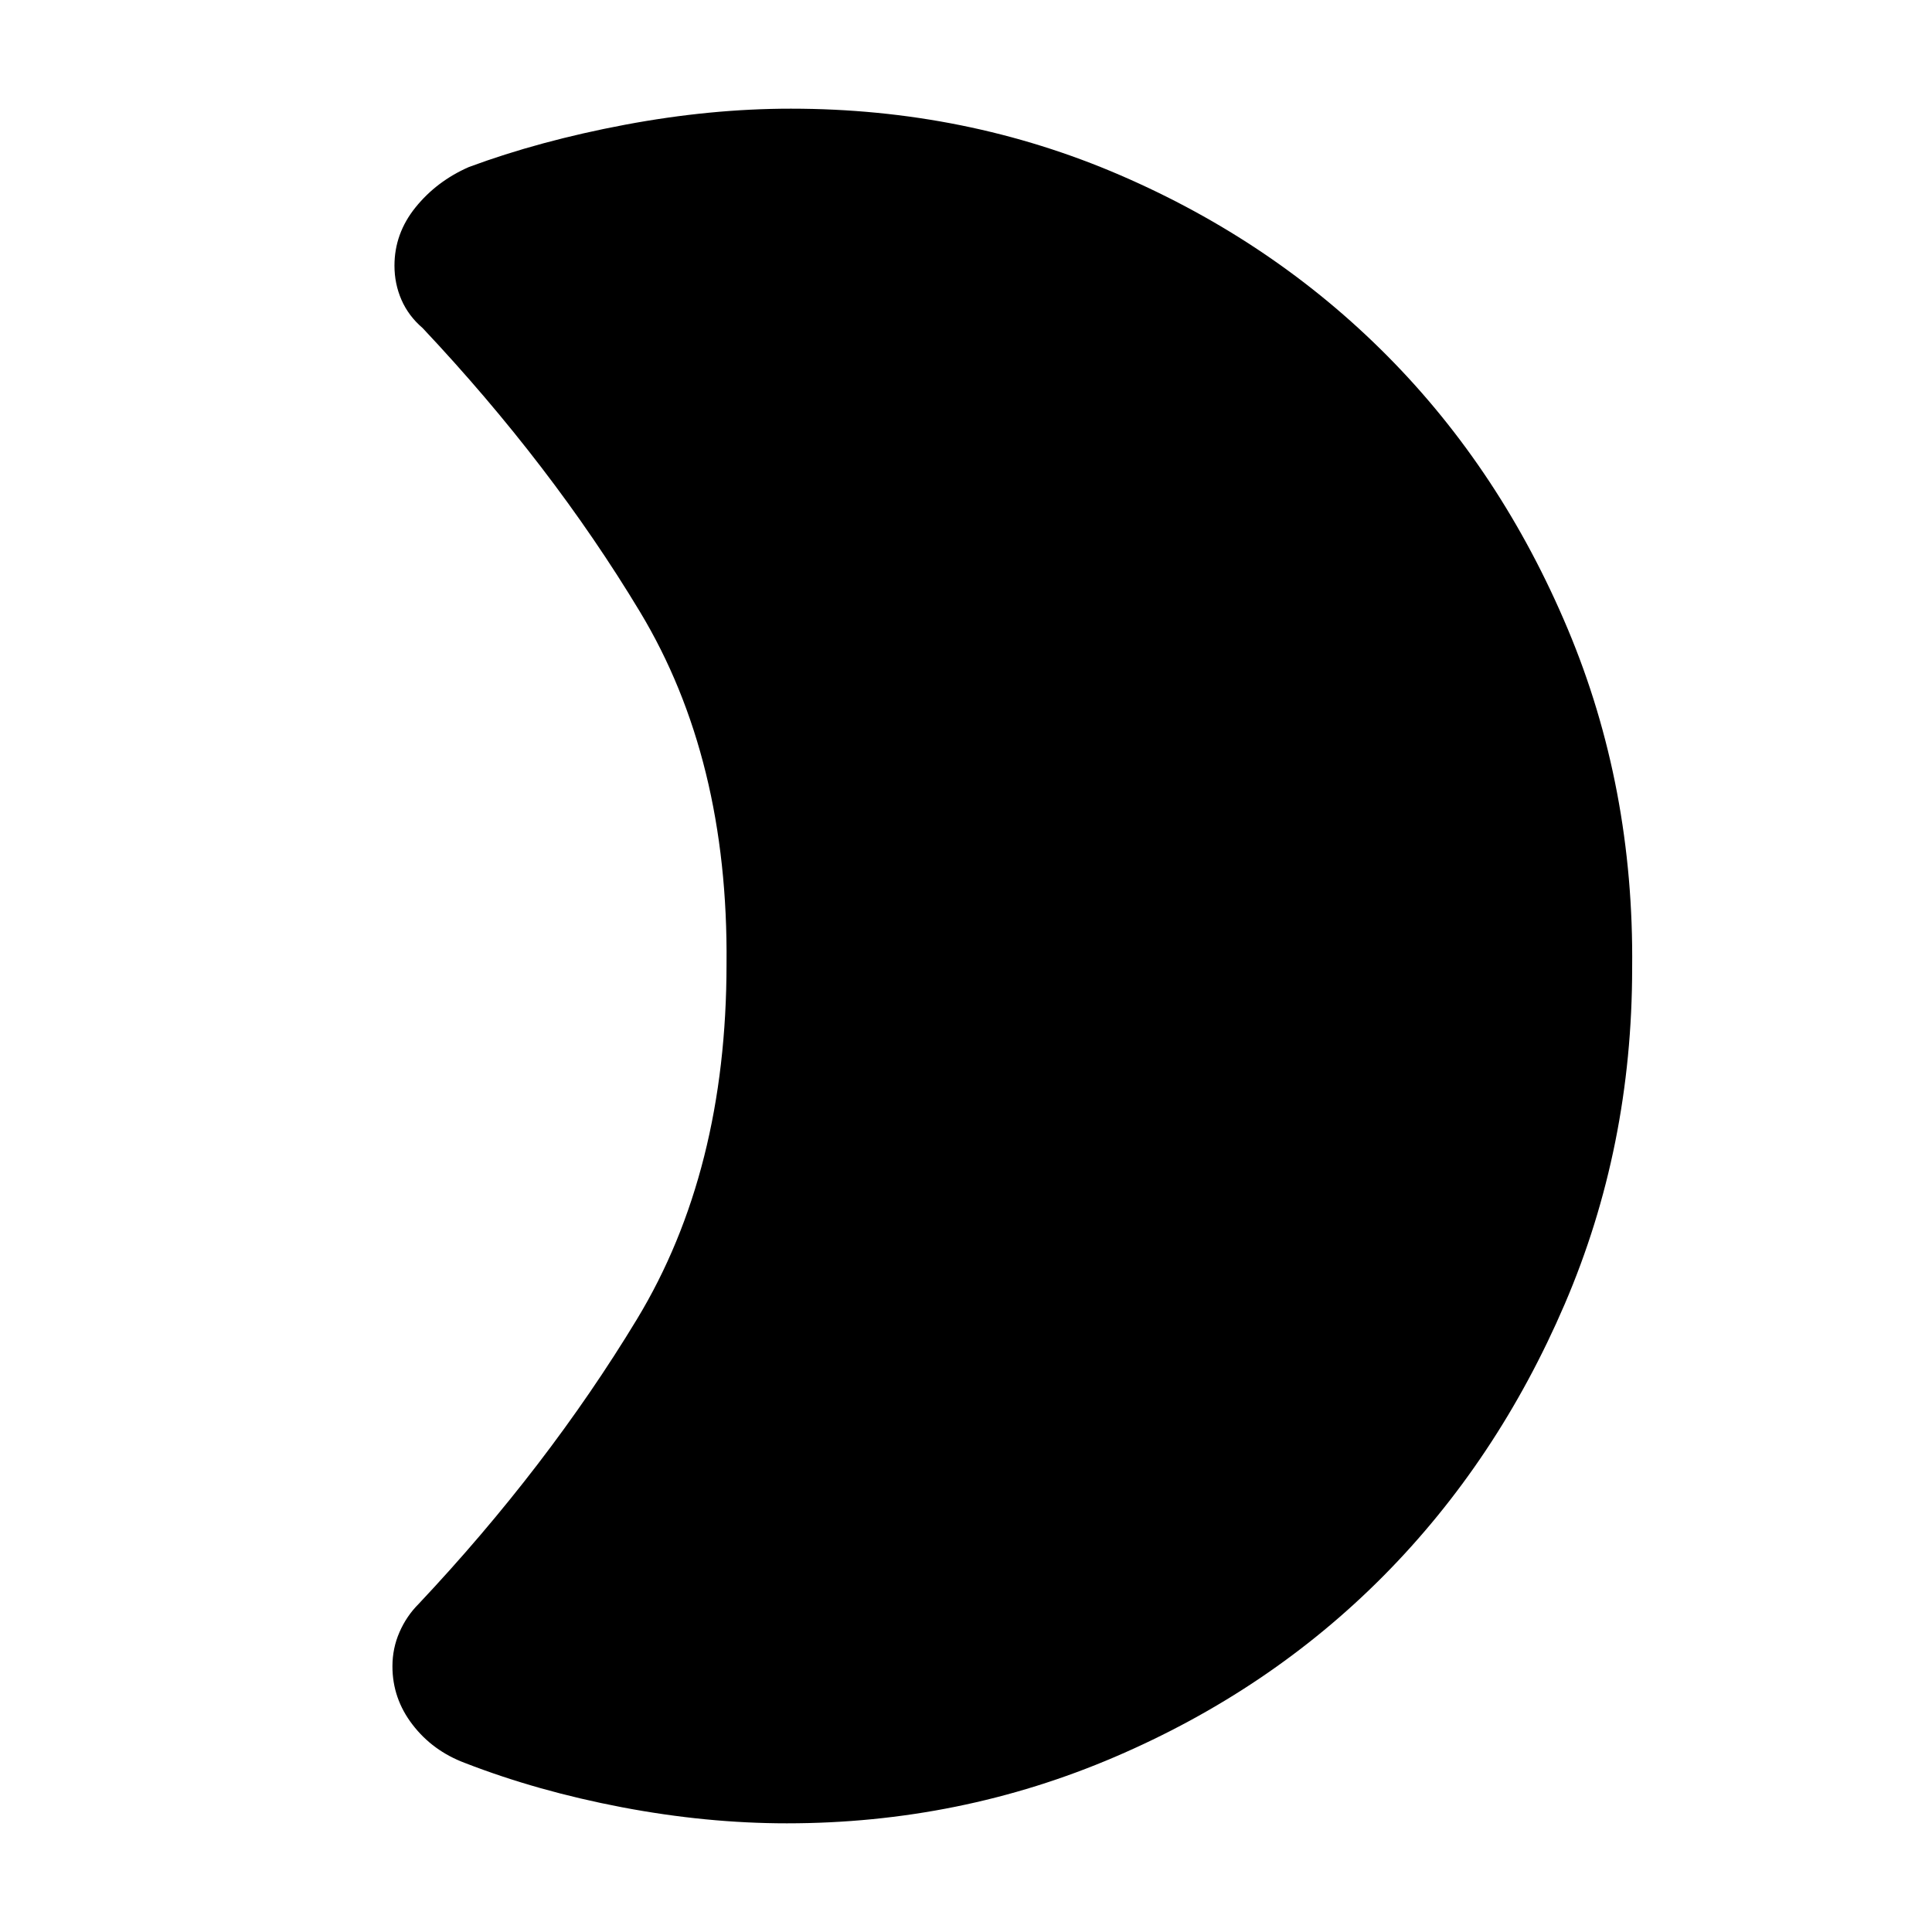 <svg xmlns="http://www.w3.org/2000/svg" height="40" width="40"><path d="M33.792 20.042q0 3.708-1.396 6.958t-3.75 5.625q-2.354 2.375-5.563 3.75-3.208 1.375-6.791 1.375-1.667 0-3.417-.333-1.75-.334-3.25-.917-.667-.25-1.083-.792-.417-.541-.417-1.208 0-.375.146-.708.146-.334.396-.584 2.666-2.833 4.521-5.896 1.854-3.062 1.854-7.354.041-4.25-1.792-7.291-1.833-3.042-4.5-5.875-.292-.25-.438-.584-.145-.333-.145-.708 0-.667.437-1.208.438-.542 1.104-.834 1.459-.541 3.23-.875 1.77-.333 3.437-.333 3.625 0 6.813 1.375Q26.375 5 28.729 7.375q2.354 2.375 3.729 5.646t1.334 7.021Z"/></svg>